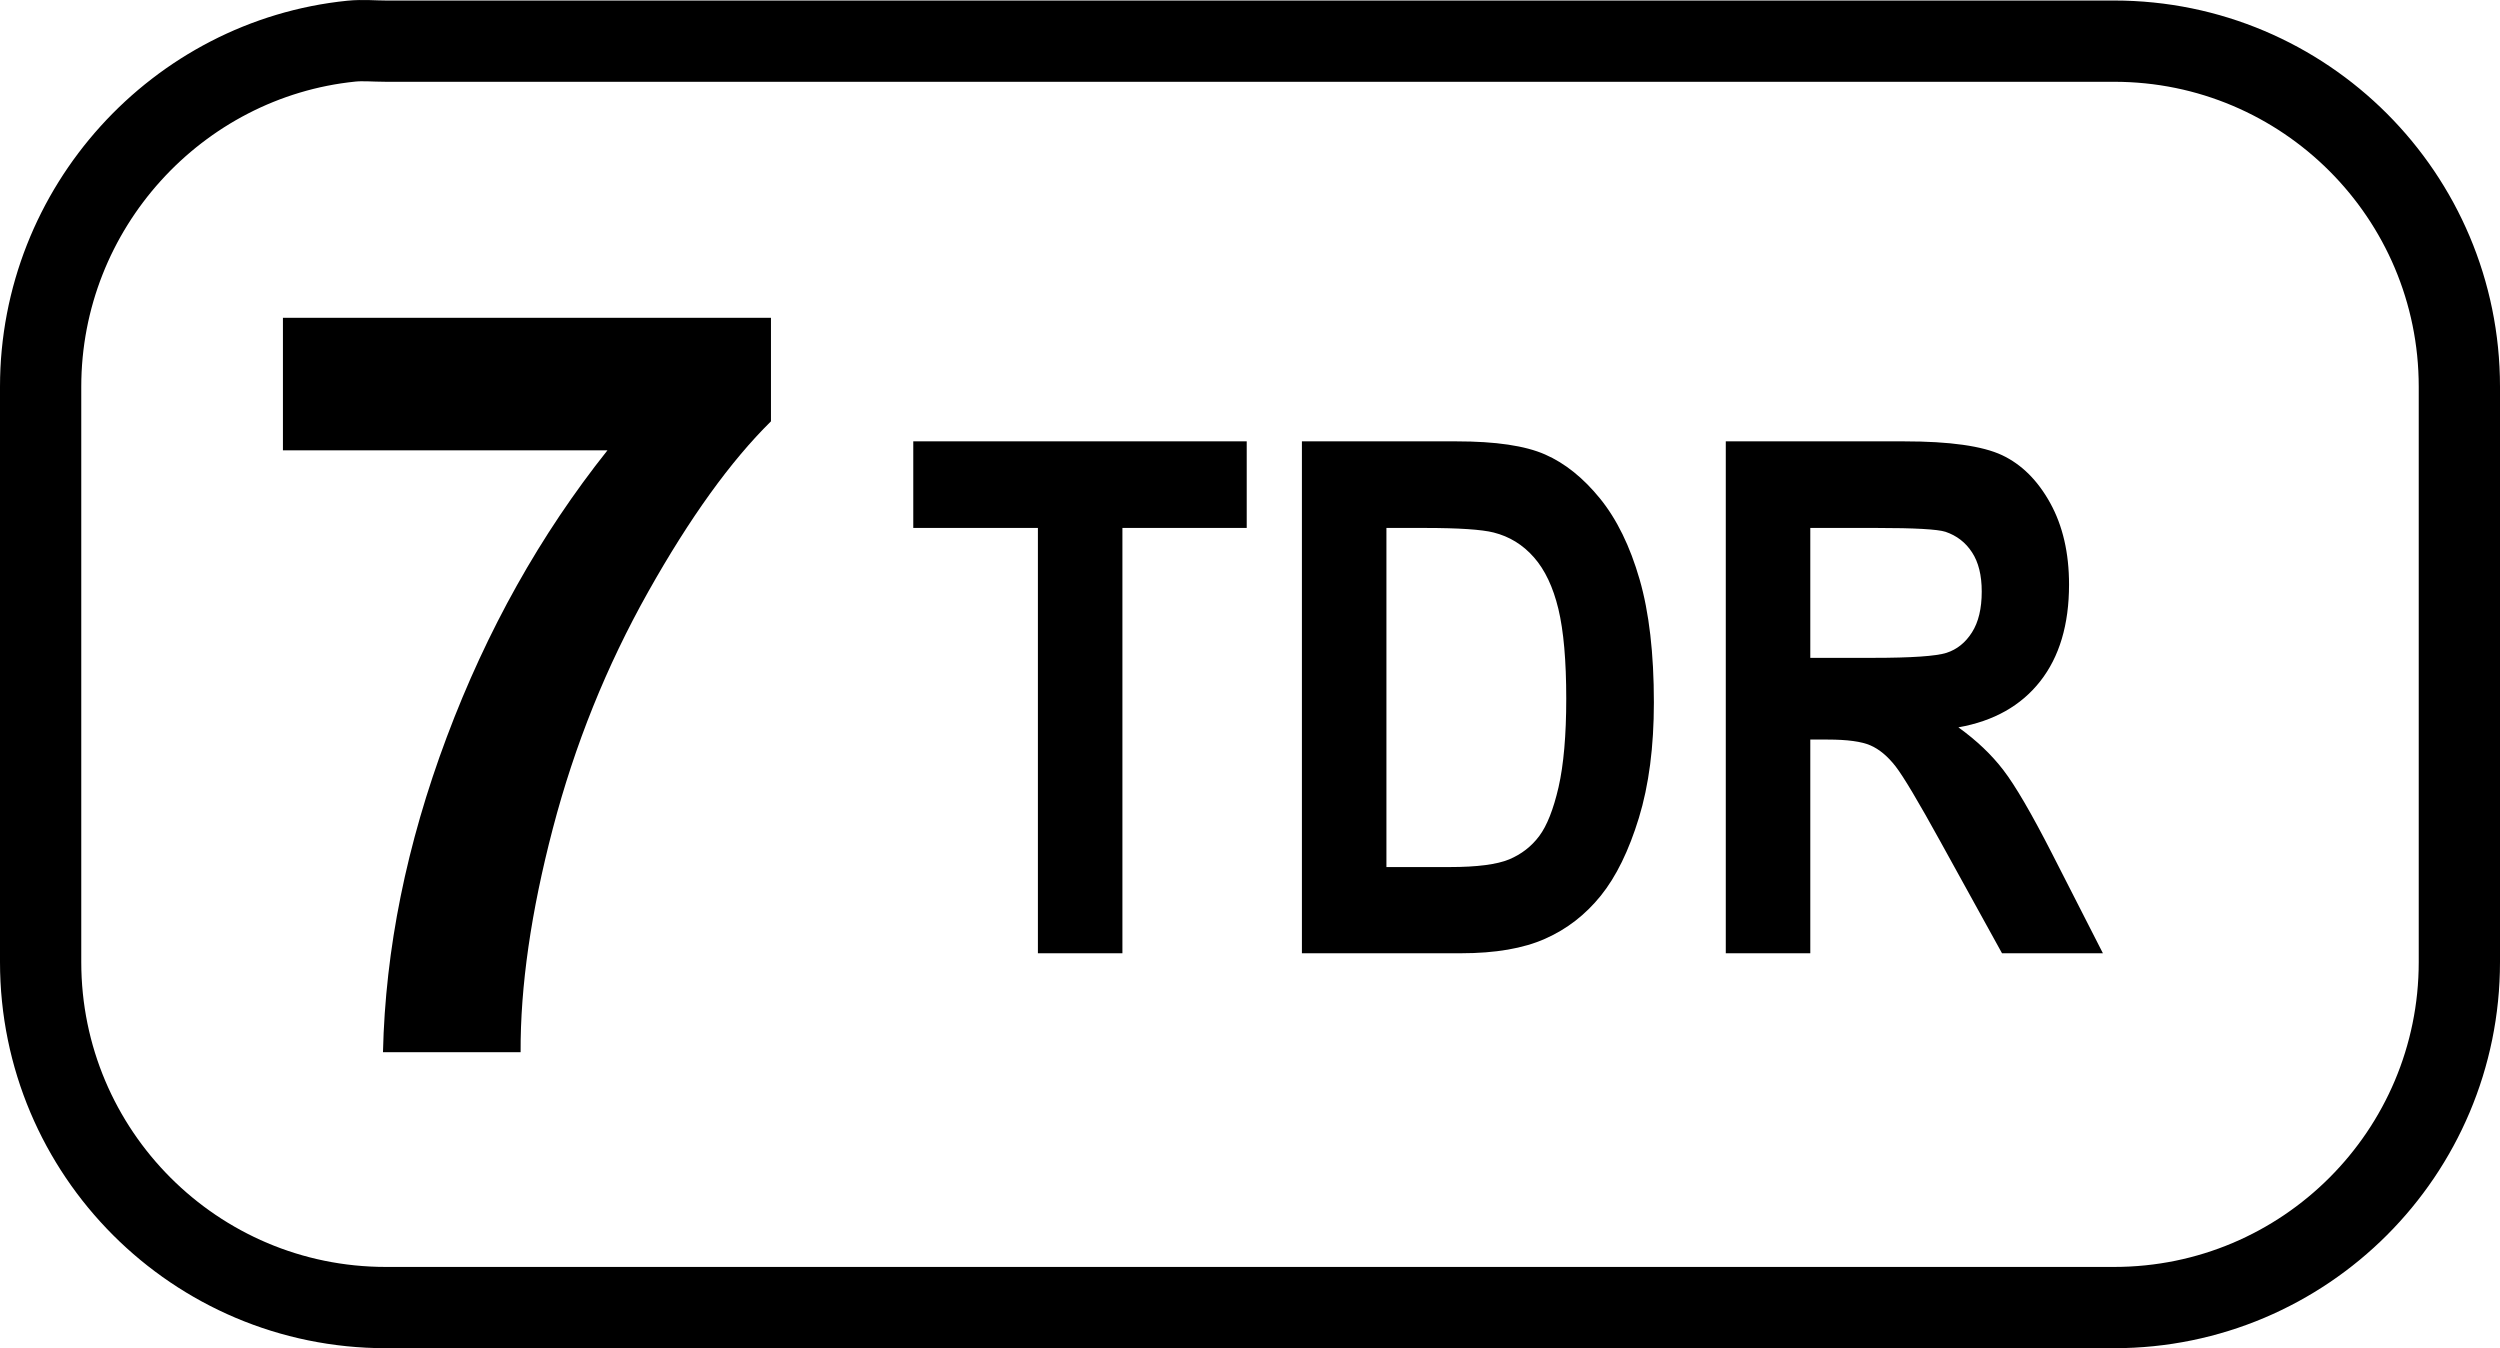 <?xml version="1.0" encoding="UTF-8" standalone="no"?>
<!-- Created with Inkscape (http://www.inkscape.org/) -->
<svg
   xmlns:dc="http://purl.org/dc/elements/1.1/"
   xmlns:cc="http://web.resource.org/cc/"
   xmlns:rdf="http://www.w3.org/1999/02/22-rdf-syntax-ns#"
   xmlns:svg="http://www.w3.org/2000/svg"
   xmlns="http://www.w3.org/2000/svg"
   xmlns:sodipodi="http://sodipodi.sourceforge.net/DTD/sodipodi-0.dtd"
   xmlns:inkscape="http://www.inkscape.org/namespaces/inkscape"
   version="1.0"
   width="38.455"
   height="20.738"
   id="svg2"
   sodipodi:version="0.32"
   inkscape:version="0.45pre1"
   sodipodi:docname="key-7.svg"
   inkscape:output_extension="org.inkscape.output.svg.inkscape"
   sodipodi:docbase="E:\lenny\workspace\radiodoc\uv-5r\assets\images"
   sodipodi:modified="true">
  <sodipodi:namedview
     inkscape:window-height="480"
     inkscape:window-width="640"
     inkscape:pageshadow="2"
     inkscape:pageopacity="0.0"
     guidetolerance="10.0"
     gridtolerance="10.0"
     objecttolerance="10.0"
     borderopacity="1.0"
     bordercolor="#666666"
     pagecolor="#ffffff"
     id="base" />
  <defs
     id="defs4" />
  <path
     id="rect3397"
     style="fill:none;fill-opacity:1;fill-rule:nonzero;stroke:#000000;stroke-width:1.25;stroke-miterlimit:4;stroke-dasharray:none;stroke-dashoffset:0;stroke-opacity:1"
     d="M 5.404,0.633 C 2.726,0.906 0.625,3.197 0.625,5.949 L 0.625,14.798 C 0.625,17.733 3.003,20.113 5.935,20.113 L 32.519,20.113 C 35.452,20.113 37.83,17.733 37.83,14.798 L 37.83,5.949 C 37.83,3.013 35.452,0.633 32.519,0.633 L 5.935,0.633 C 5.752,0.633 5.583,0.615 5.404,0.633 z " />
  <path
     style="font-size:16px;font-style:normal;font-weight:bold;text-align:center;text-anchor:middle;fill:#000000;fill-opacity:1;stroke:none;stroke-width:1px;stroke-linecap:butt;stroke-linejoin:miter;stroke-opacity:1;font-family:Arial"
     d="M 4.352,6.927 L 4.352,4.888 L 11.859,4.888 L 11.859,6.481 C 11.24,7.091 10.609,7.966 9.969,9.106 C 9.328,10.247 8.84,11.459 8.504,12.743 C 8.168,14.027 8.003,15.174 8.008,16.185 L 5.891,16.185 C 5.927,14.601 6.254,12.987 6.871,11.341 C 7.488,9.695 8.312,8.224 9.344,6.927 L 4.352,6.927 z "
     id="text3446" />
  <path
     style="font-size:11px;font-style:normal;font-weight:bold;text-align:center;text-anchor:middle;fill:#000000;fill-opacity:1;stroke:none;stroke-width:1px;stroke-linecap:butt;stroke-linejoin:miter;stroke-opacity:1;font-family:Arial Narrow"
     d="M 15.965,14.663 L 15.965,8.121 L 14.048,8.121 L 14.048,6.789 L 19.177,6.789 L 19.177,8.121 L 17.265,8.121 L 17.265,14.663 L 15.965,14.663 z M 20.026,6.789 L 22.405,6.789 C 23.007,6.789 23.461,6.856 23.767,6.991 C 24.073,7.125 24.355,7.352 24.613,7.67 C 24.871,7.989 25.073,8.402 25.22,8.911 C 25.367,9.419 25.44,10.051 25.44,10.807 C 25.44,11.487 25.363,12.079 25.209,12.582 C 25.055,13.085 24.86,13.484 24.624,13.777 C 24.387,14.071 24.102,14.292 23.767,14.44 C 23.432,14.589 23.001,14.663 22.475,14.663 L 20.026,14.663 L 20.026,6.789 z M 21.326,8.121 L 21.326,13.337 L 22.303,13.337 C 22.722,13.337 23.026,13.297 23.214,13.219 C 23.402,13.14 23.556,13.021 23.676,12.861 C 23.795,12.702 23.895,12.45 23.974,12.107 C 24.052,11.763 24.092,11.31 24.092,10.748 C 24.092,10.164 24.052,9.704 23.971,9.367 C 23.89,9.031 23.765,8.766 23.595,8.573 C 23.425,8.379 23.218,8.252 22.975,8.191 C 22.792,8.145 22.439,8.121 21.917,8.121 L 21.326,8.121 z M 26.546,14.663 L 26.546,6.789 L 29.291,6.789 C 29.993,6.789 30.494,6.86 30.795,7.001 C 31.096,7.143 31.343,7.388 31.536,7.737 C 31.729,8.086 31.826,8.505 31.826,8.991 C 31.826,9.607 31.678,10.103 31.383,10.479 C 31.088,10.855 30.668,11.092 30.124,11.188 C 30.403,11.389 30.634,11.608 30.816,11.846 C 30.999,12.084 31.248,12.511 31.563,13.127 L 32.347,14.663 L 30.795,14.663 L 29.85,12.95 C 29.509,12.331 29.278,11.943 29.157,11.787 C 29.035,11.631 28.906,11.524 28.77,11.465 C 28.634,11.406 28.416,11.376 28.115,11.376 L 27.846,11.376 L 27.846,14.663 L 26.546,14.663 z M 27.846,10.119 L 28.813,10.119 C 29.404,10.119 29.78,10.093 29.941,10.042 C 30.102,9.99 30.233,9.885 30.333,9.727 C 30.433,9.57 30.483,9.36 30.483,9.099 C 30.483,8.848 30.433,8.647 30.333,8.495 C 30.233,8.342 30.097,8.238 29.925,8.18 C 29.803,8.141 29.45,8.121 28.867,8.121 L 27.846,8.121 L 27.846,10.119 z "
     id="text3510" />
</svg>
